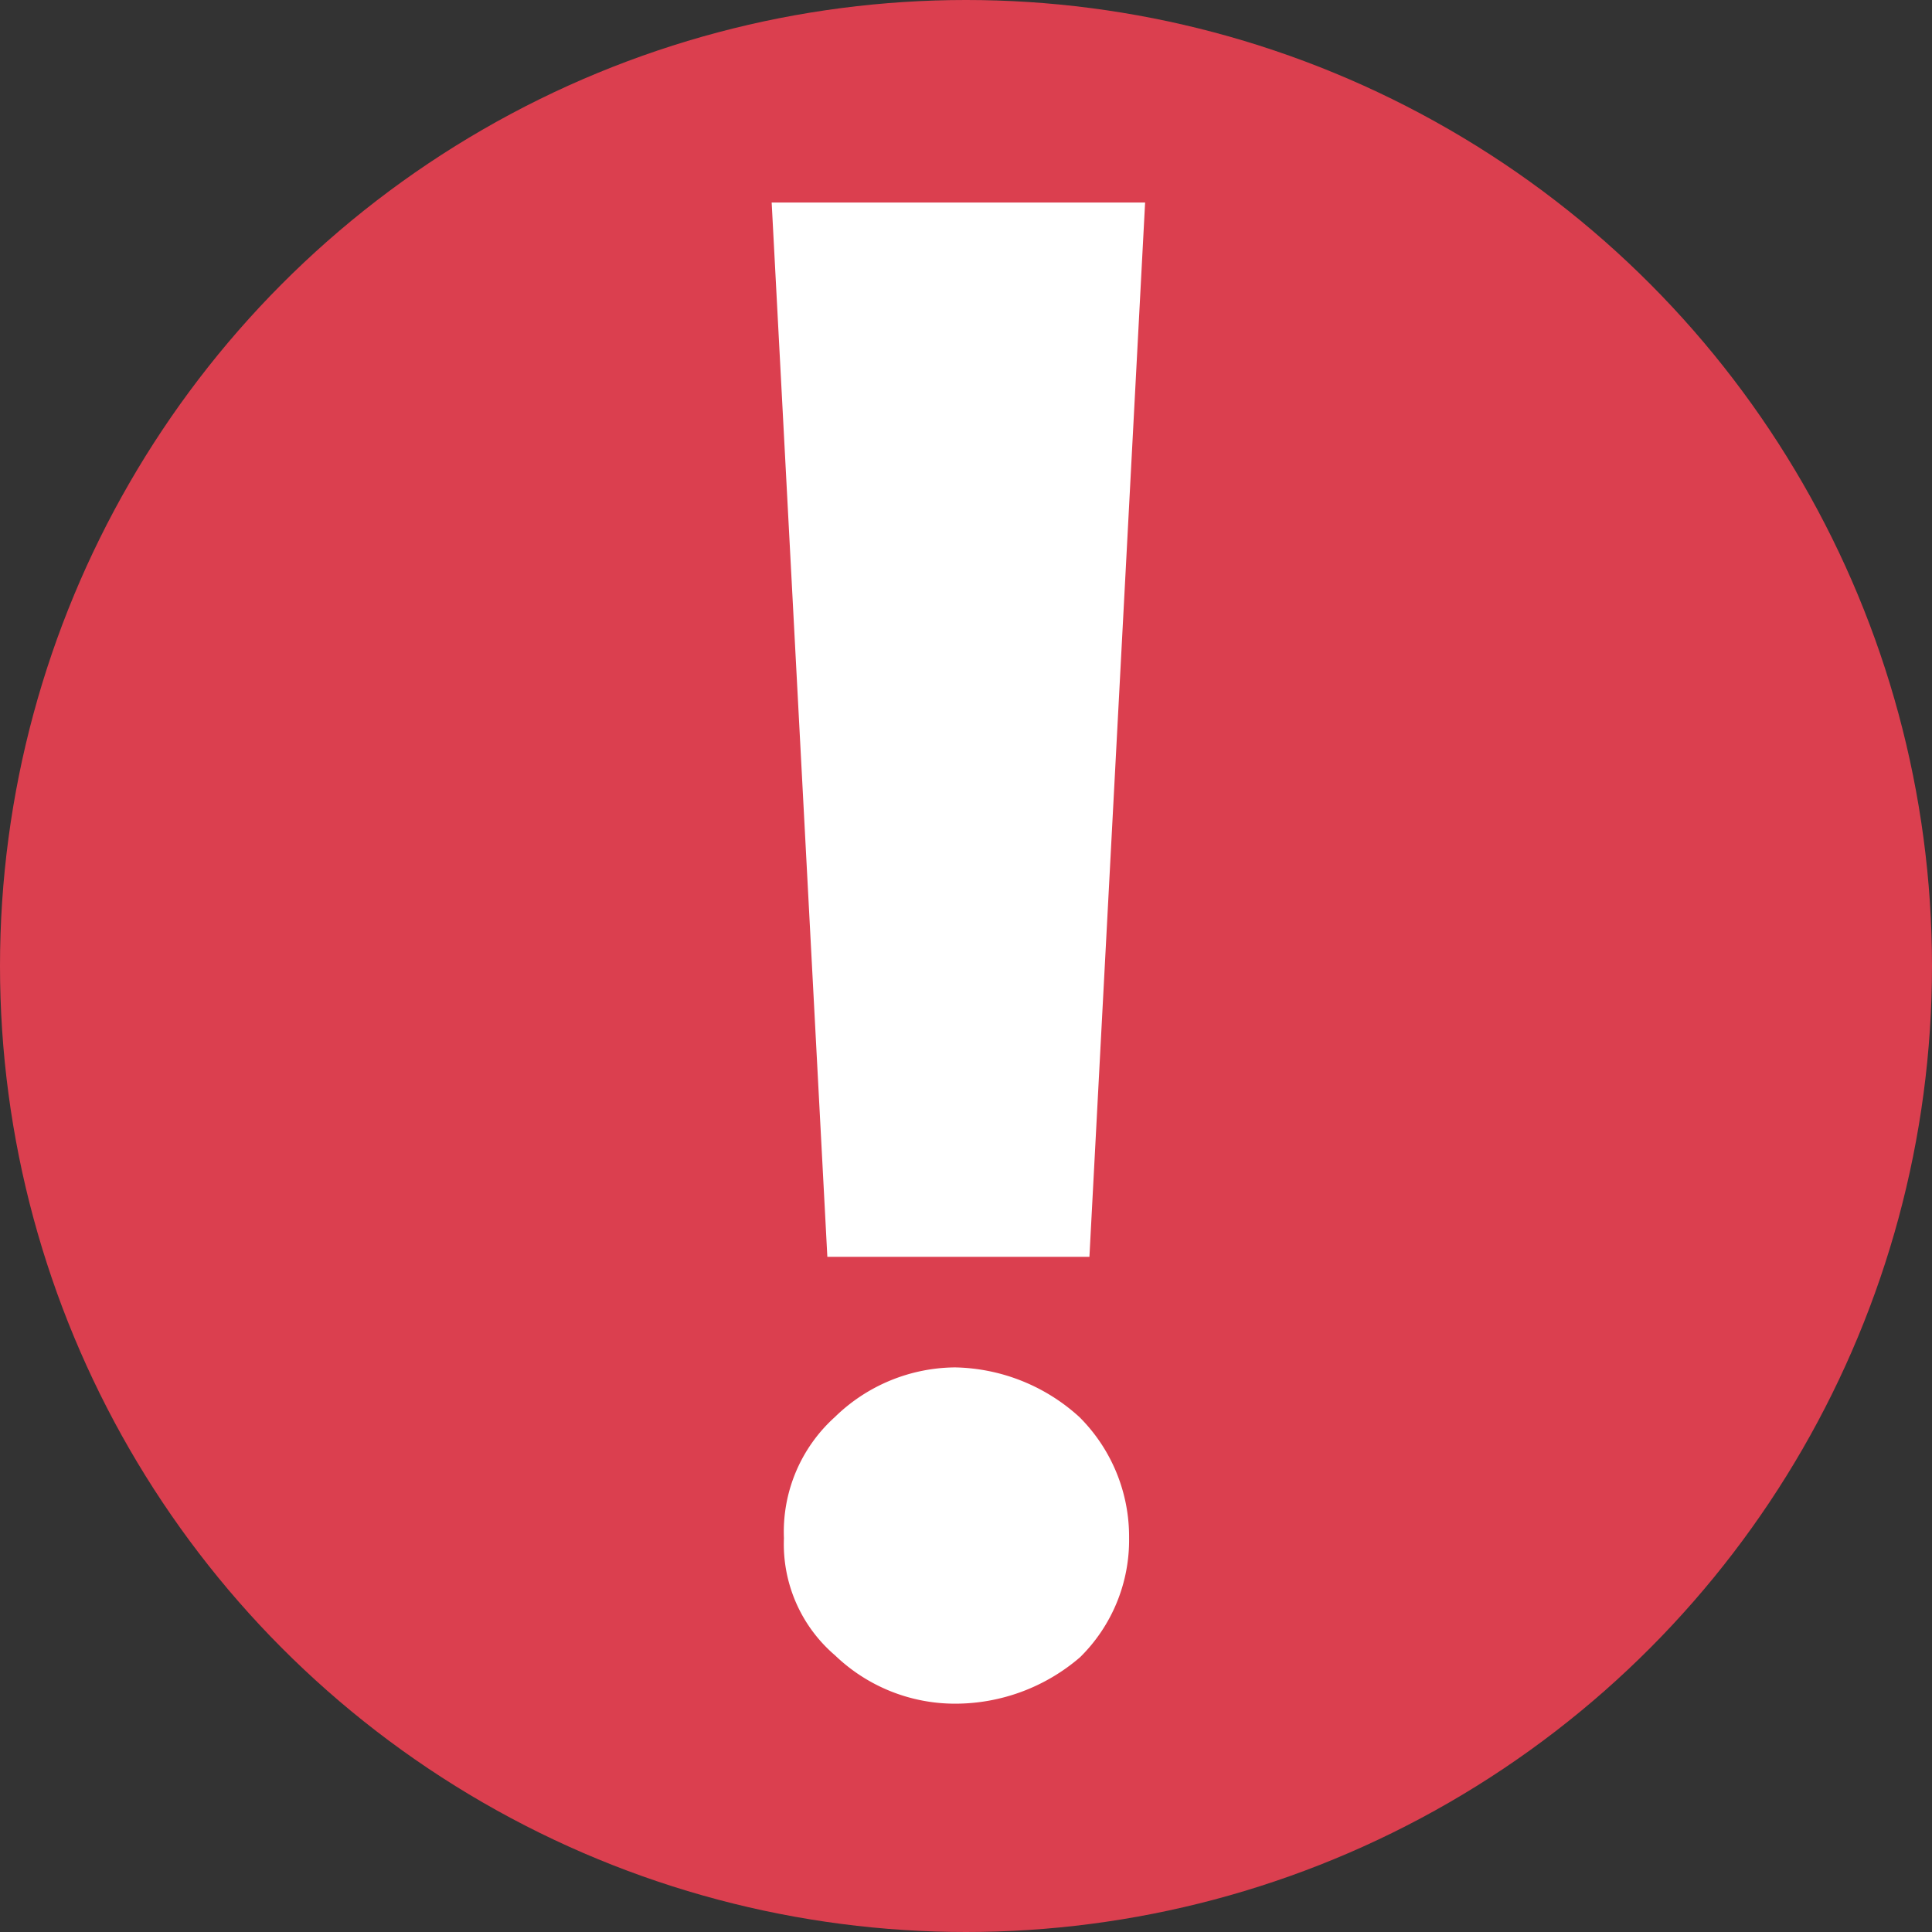 <svg xmlns="http://www.w3.org/2000/svg" width="17" height="17" viewBox="0 0 17 17">
    <rect x="0" y="0" width="17" height="17" fill="#333333" stroke="none"/>
    <g transform="translate(-936.922 -513.922)">
        <circle data-name="Ellipse 7" cx="8.5" cy="8.5" r="8.5" transform="translate(936.922 513.922)" style="fill:#db3f4f"/>
        <path data-name="Path 416" d="m5.392-9.409.49 9.277h2.306l.49-9.277zM7.006.841a1.53 1.53 0 0 0-1.058.437A1.358 1.358 0 0 0 5.5 2.344a1.287 1.287 0 0 0 .45 1.031 1.523 1.523 0 0 0 1.056.425 1.683 1.683 0 0 0 1.1-.409 1.446 1.446 0 0 0 .431-1.05A1.485 1.485 0 0 0 8.1 1.278 1.668 1.668 0 0 0 7.006.841z" transform="translate(938.32 525.113)" style="fill:#fff"/>
    </g>
</svg>
